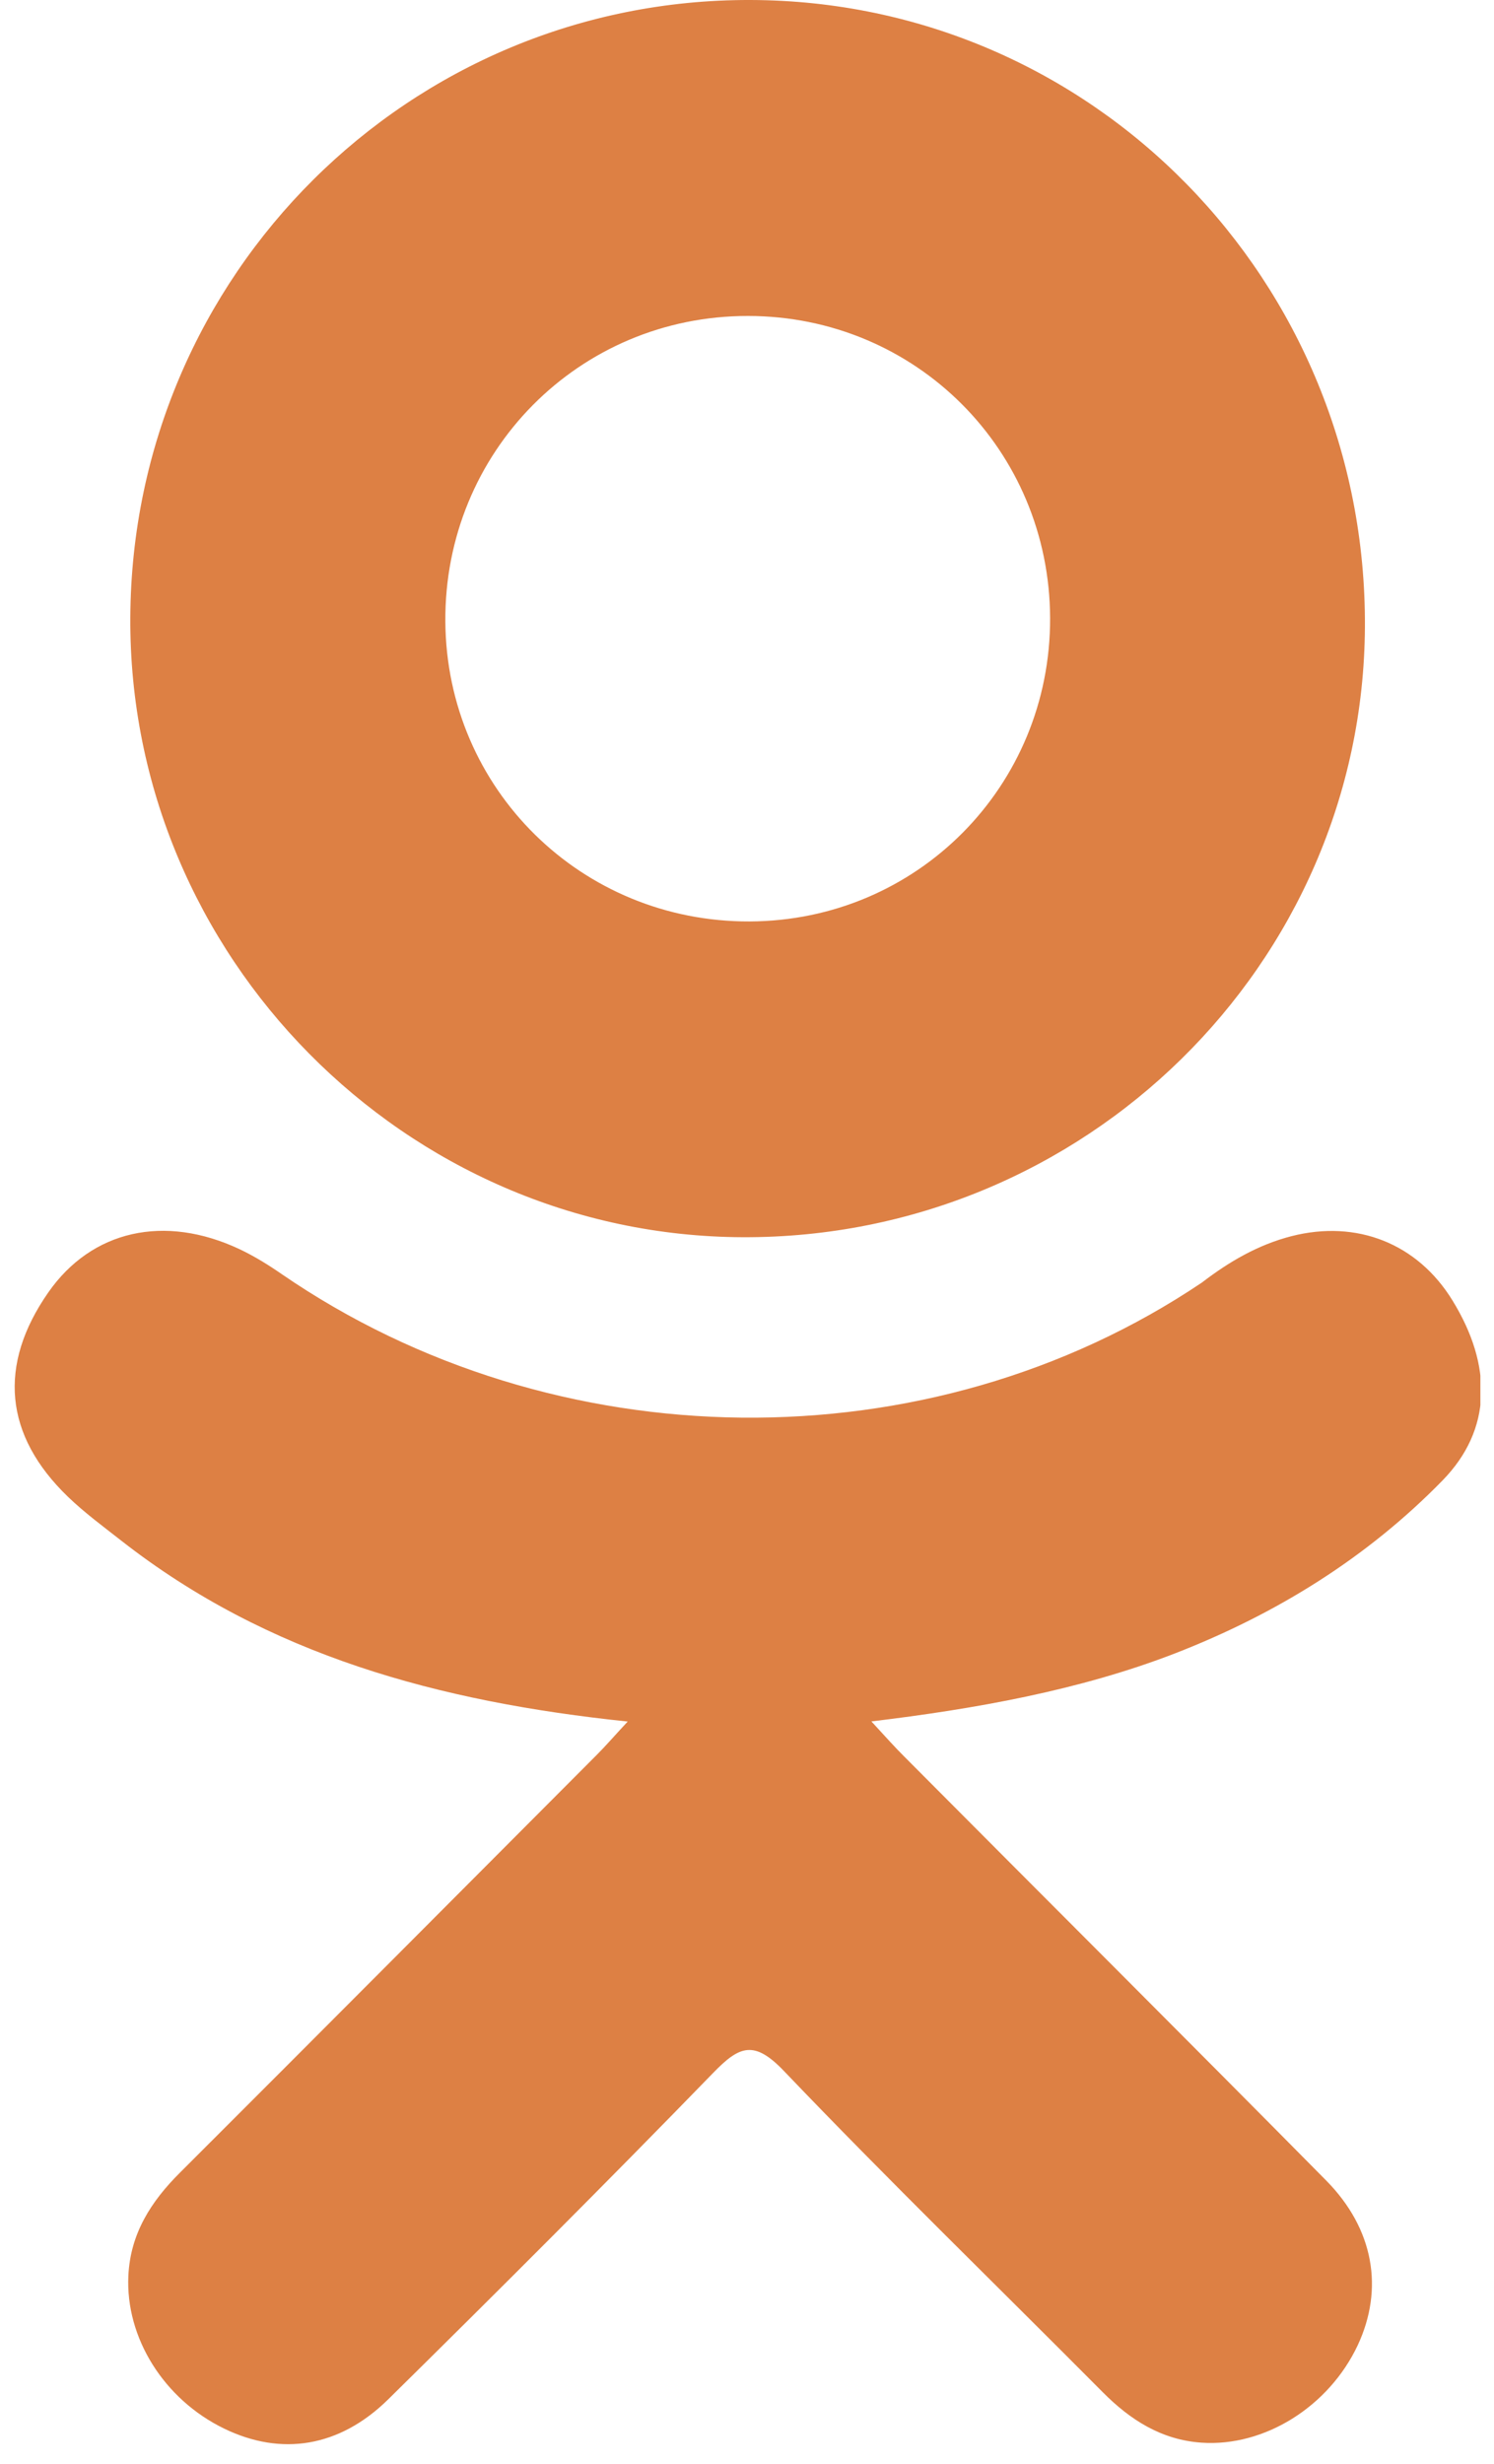 <?xml version="1.0" encoding="utf-8"?>
<!-- Generator: Adobe Illustrator 15.0.0, SVG Export Plug-In . SVG Version: 6.00 Build 0)  -->
<!DOCTYPE svg PUBLIC "-//W3C//DTD SVG 1.1//EN" "http://www.w3.org/Graphics/SVG/1.1/DTD/svg11.dtd">
<svg version="1.1" id="Слой_1" xmlns="http://www.w3.org/2000/svg" xmlns:xlink="http://www.w3.org/1999/xlink" x="0px" y="0px"
	 width="55.5px" height="91.461px" viewBox="471.375 454.798 55.5 91.461" enable-background="new 471.375 454.798 55.5 91.461"
	 xml:space="preserve">
<g>
	<g>
		<g>
			<defs>
				<rect id="SVGID_1_" x="471.92" y="454.798" width="54.449" height="91.461"/>
			</defs>
			<clipPath id="SVGID_2_">
				<use xlink:href="#SVGID_1_"  overflow="visible"/>
			</clipPath>
			<path clip-path="url(#SVGID_2_)" fill="#DD8044" d="M494.693,518.702c-7.03-0.733-13.373-2.464-18.806-6.709
				c-0.674-0.528-1.368-1.039-1.981-1.628c-2.376-2.283-2.617-4.896-0.737-7.592c1.609-2.306,4.311-2.923,7.117-1.6
				c0.543,0.259,1.062,0.579,1.559,0.923c10.12,6.949,24.016,7.146,34.178,0.311c1.007-0.771,2.078-1.401,3.327-1.722
				c2.427-0.621,4.686,0.27,5.985,2.39c1.489,2.422,1.466,4.788-0.362,6.667c-2.812,2.882-6.189,4.97-9.943,6.428
				c-3.549,1.373-7.434,2.064-11.284,2.527c0.584,0.632,0.854,0.941,1.22,1.304c5.226,5.253,10.473,10.477,15.68,15.743
				c1.771,1.797,2.143,4.019,1.168,6.107c-1.071,2.277-3.461,3.78-5.805,3.619c-1.484-0.103-2.644-0.84-3.675-1.88
				c-3.943-3.967-7.957-7.86-11.822-11.901c-1.122-1.179-1.665-0.956-2.653,0.065c-3.968,4.082-7.999,8.105-12.054,12.1
				c-1.82,1.796-3.986,2.12-6.098,1.096c-2.246-1.086-3.675-3.378-3.563-5.679c0.074-1.56,0.84-2.752,1.911-3.819
				c5.17-5.159,10.323-10.337,15.483-15.507C493.881,519.603,494.196,519.236,494.693,518.702L494.693,518.702z"/>
		</g>
		<g>
			<defs>
				<rect id="SVGID_3_" x="471.92" y="454.798" width="54.449" height="91.461"/>
			</defs>
			<clipPath id="SVGID_4_">
				<use xlink:href="#SVGID_3_"  overflow="visible"/>
			</clipPath>
			<path clip-path="url(#SVGID_4_)" fill="#DD8044" d="M498.979,500.724c-12.546-0.042-22.837-10.444-22.763-23.014
				c0.07-12.71,10.365-22.95,23.037-22.912c12.699,0.032,22.888,10.421,22.827,23.26
				C522.018,490.599,511.656,500.765,498.979,500.724L498.979,500.724z M510.385,477.742c-0.023-6.241-4.992-11.21-11.219-11.215
				c-6.283-0.009-11.294,5.049-11.247,11.349c0.046,6.213,5.058,11.149,11.302,11.126
				C505.448,488.979,510.402,483.978,510.385,477.742L510.385,477.742z"/>
		</g>
	</g>
</g>
</svg>
